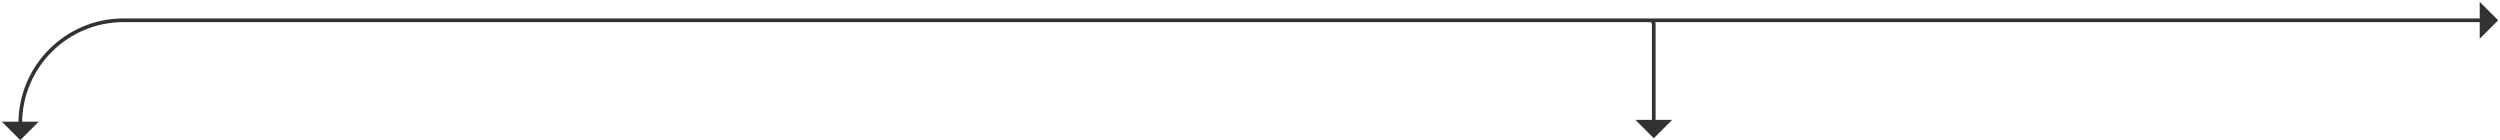 <svg width="678" height="38" viewBox="0 0 678 38" fill="none" xmlns="http://www.w3.org/2000/svg">
<path fill-rule="evenodd" clip-rule="evenodd" d="M33.5 5C17.76 5 5 17.76 5 33.5V37.5H6V33.5C6 18.312 18.312 6 33.5 6H226.5H447.5C447.776 6 448 6.224 448 6.5V36.5H449V6.5C449 6.325 448.97 6.156 448.915 6H676V5H447.5H226.5H33.5Z" fill="#333232"/>
<path d="M10.5 32.998L0.5 32.998L5.5 37.998L10.5 32.998Z" fill="#333232"/>
<path d="M443.5 32.5H453.5L448.5 37.5L443.5 32.5Z" fill="#333232"/>
<path d="M672.5 10.501L672.5 0.501L677.5 5.501L672.5 10.501Z" fill="#333232"/>
</svg>
